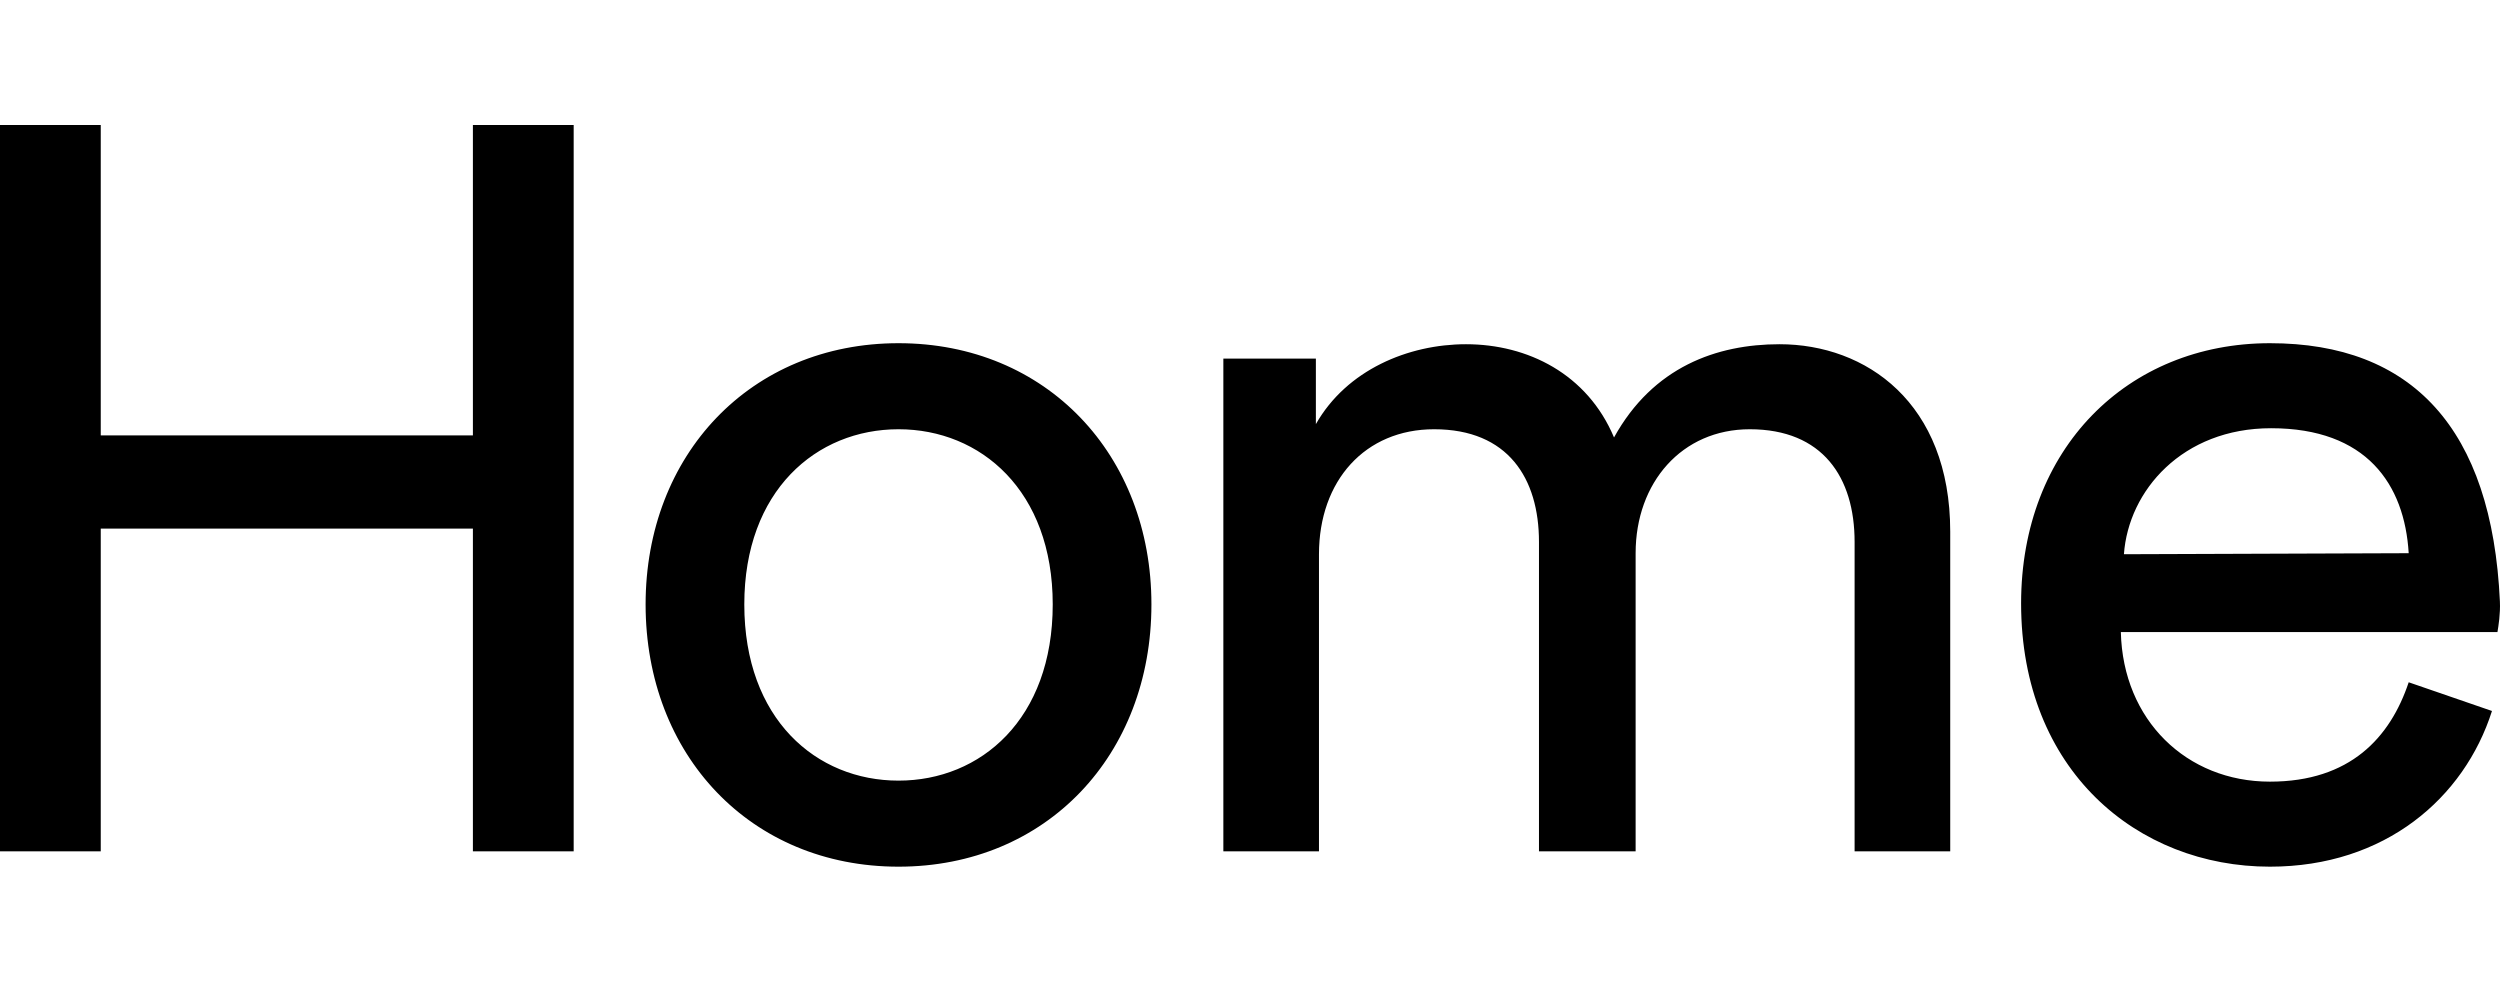 <?xml version="1.0" encoding="UTF-8"?>
<svg width="100px" height="40px" viewBox="0 0 100 40" version="1.1" xmlns="http://www.w3.org/2000/svg" xmlns:xlink="http://www.w3.org/1999/xlink">
    <!-- Generator: Sketch 51.3 (57544) - http://www.bohemiancoding.com/sketch -->
    <title>uEA38-home-logo</title>
    <desc>Created with Sketch.</desc>
    <defs></defs>
    <g id="uEA38-home-logo" stroke="none" stroke-width="1" fill="none" fill-rule="evenodd">
        <path d="M18.916,5 L22.947,5 L22.947,34.052 L18.916,34.052 L18.916,21.145 L4.03,21.145 L4.03,34.052 L0,34.052 L0,5 L4.03,5 L4.03,17.416 L18.916,17.416 L18.916,5 Z M35.941,34.667 C30.019,34.667 25.824,30.2 25.824,24.177 C25.824,18.194 30.019,13.728 35.941,13.728 C41.862,13.728 46.057,18.194 46.057,24.177 C46.057,30.2 41.862,34.667 35.941,34.667 Z M35.941,17.17 C32.651,17.17 29.772,19.628 29.772,24.177 C29.772,28.766 32.651,31.225 35.941,31.225 C39.23,31.225 42.109,28.766 42.109,24.177 C42.109,19.628 39.23,17.17 35.941,17.17 Z M48.934,34.052 L48.934,14.343 L52.635,14.343 L52.635,16.965 C53.869,14.793 56.336,13.769 58.639,13.769 C61.107,13.769 63.492,14.957 64.561,17.498 C66.124,14.67 68.673,13.769 71.182,13.769 C74.636,13.769 78.009,16.105 78.009,21.267 L78.009,34.052 L74.184,34.052 L74.184,21.677 C74.184,19.096 72.909,17.17 69.99,17.17 C67.275,17.17 65.425,19.301 65.425,22.128 L65.425,34.052 L61.559,34.052 L61.559,21.677 C61.559,19.137 60.325,17.17 57.364,17.17 C54.609,17.17 52.759,19.219 52.759,22.169 L52.759,34.052 L48.934,34.052 Z M99.679,28.439 C98.569,31.921 95.402,34.667 90.797,34.667 C85.491,34.667 80.844,30.815 80.844,24.136 C80.844,17.948 85.099,13.728 90.797,13.728 C96.476,13.728 99.679,17.129 99.996,24.06 C100.019,24.551 99.939,25.037 99.898,25.283 L84.834,25.283 C84.916,28.807 87.465,31.266 90.797,31.266 C94.004,31.266 95.608,29.504 96.348,27.291 L99.679,28.439 Z M96.348,22.128 C96.182,19.368 94.662,17.129 90.843,17.129 C87.293,17.129 85.137,19.628 84.957,22.169 L96.348,22.128 Z" id="Home-Logo" fill="#000000"></path>
    </g>
</svg>